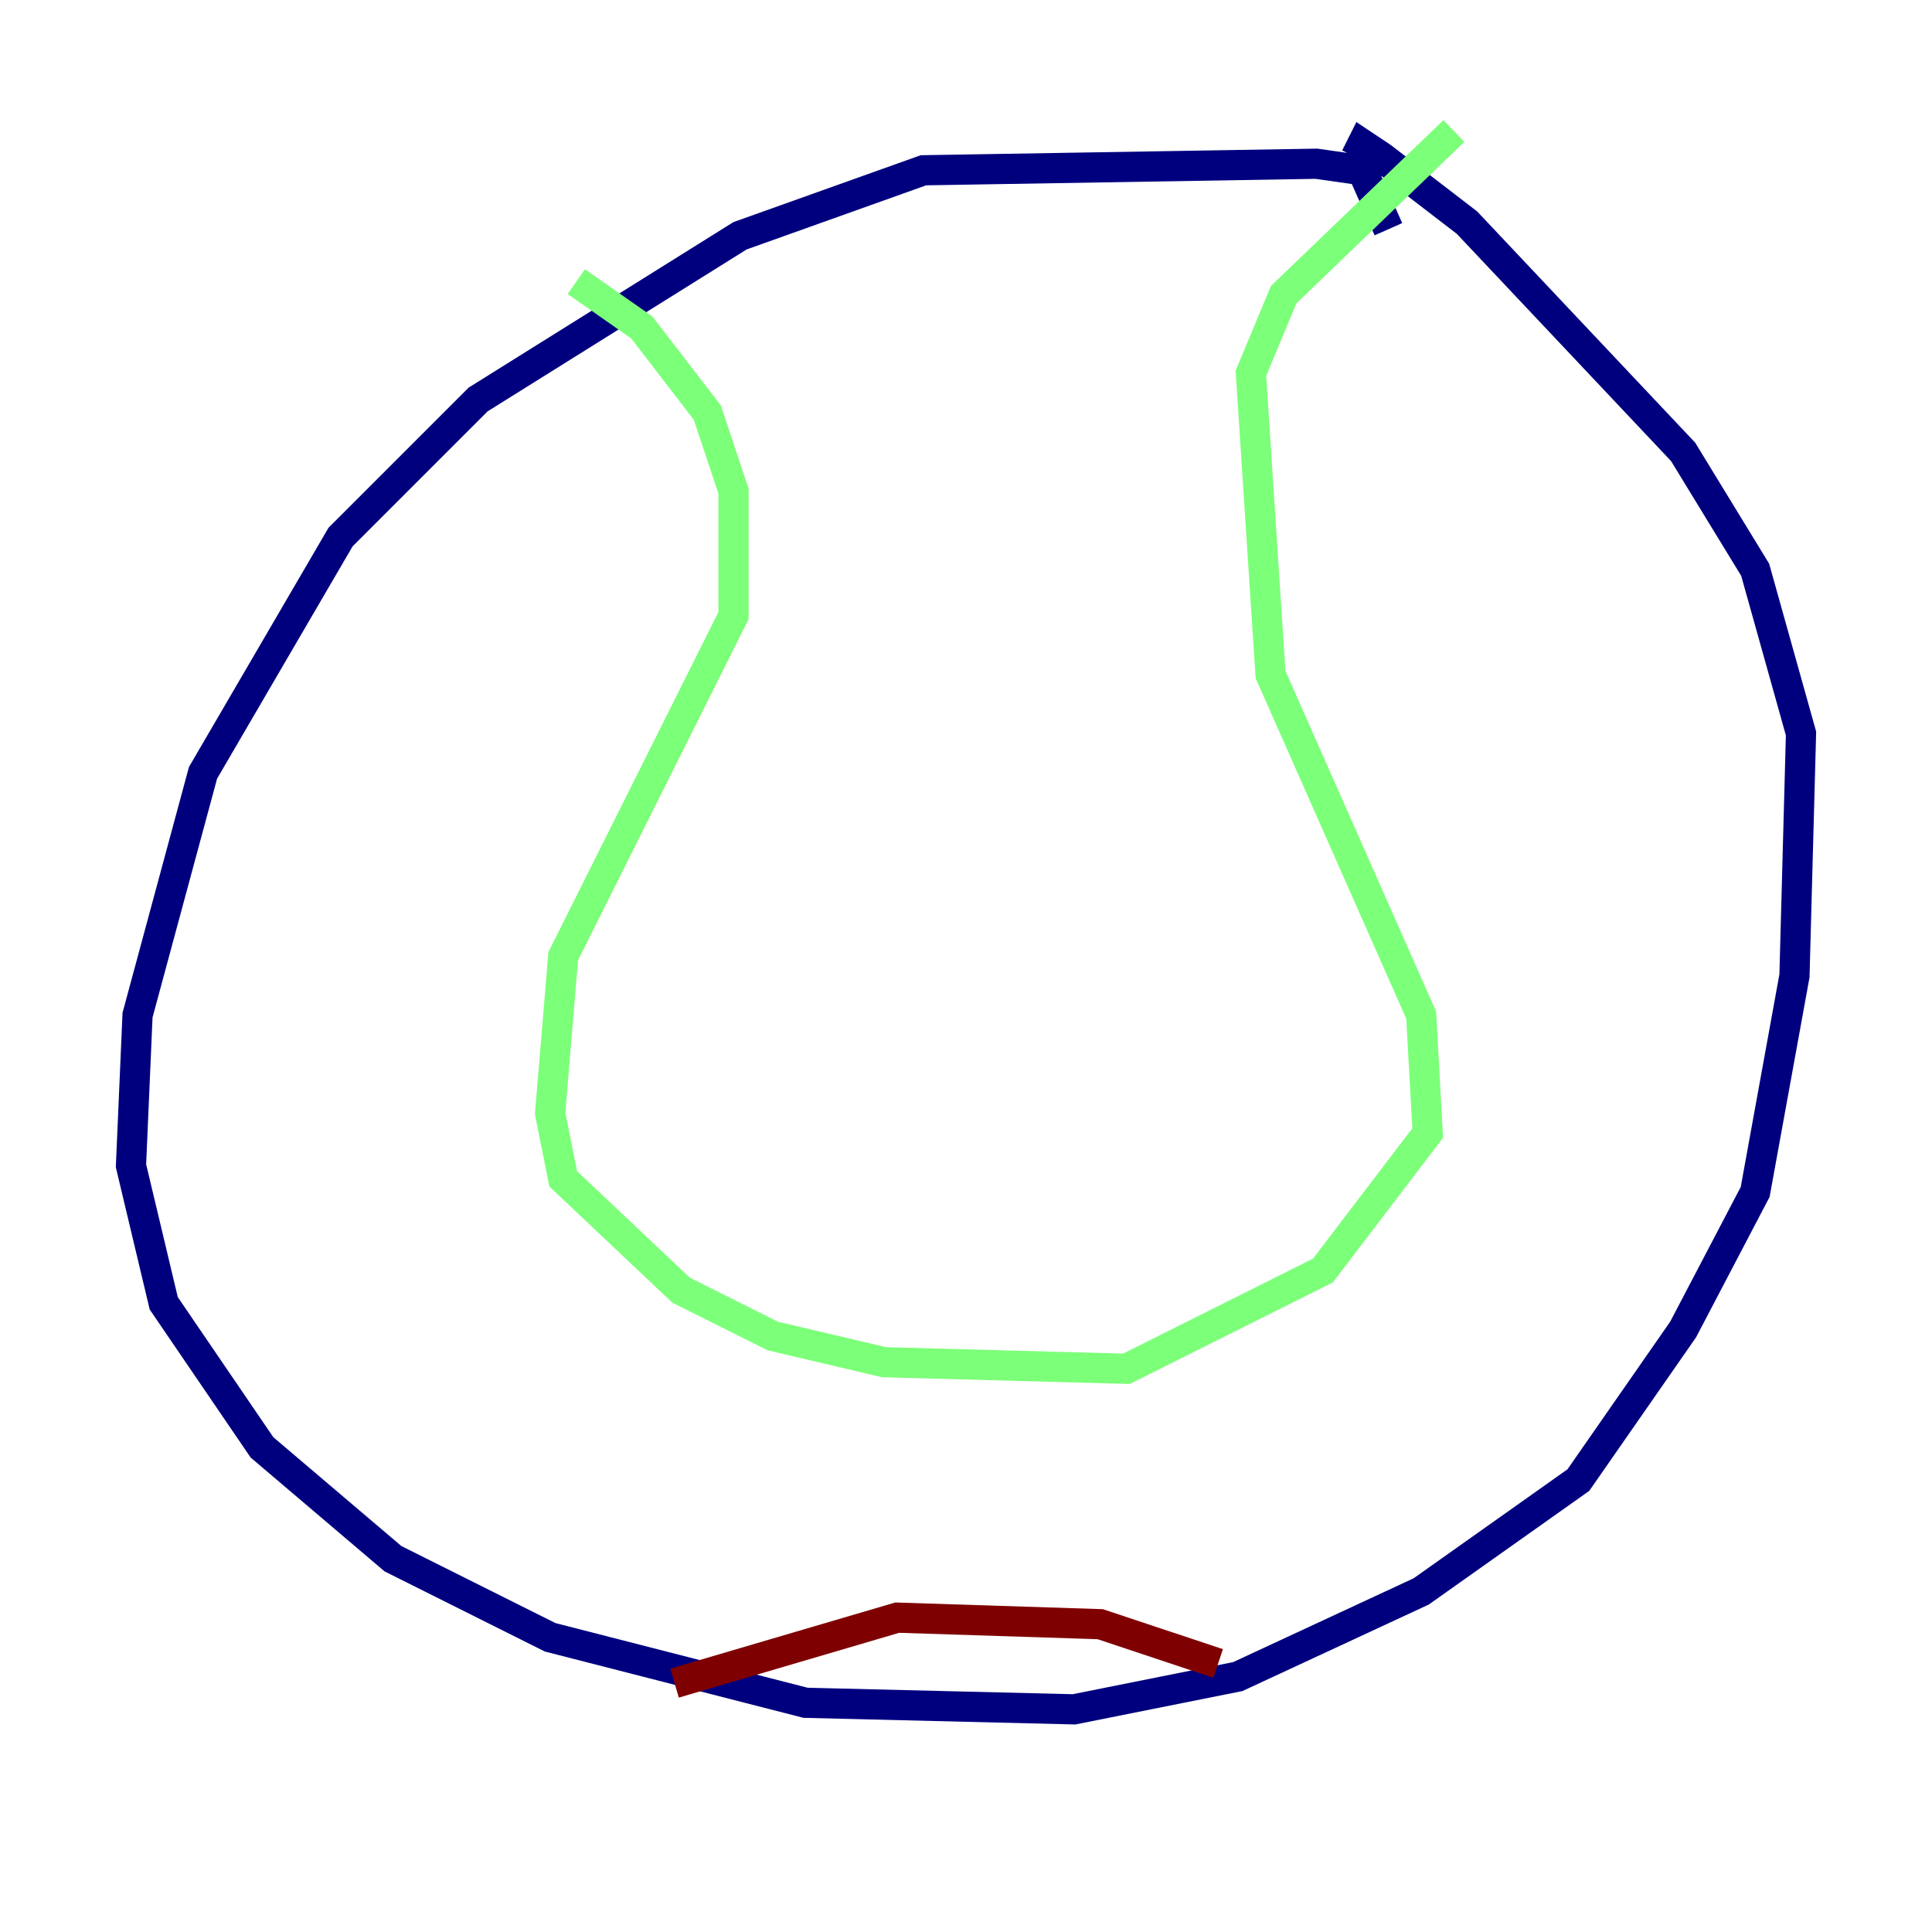 <?xml version="1.0" encoding="utf-8" ?>
<svg baseProfile="tiny" height="128" version="1.2" viewBox="0,0,128,128" width="128" xmlns="http://www.w3.org/2000/svg" xmlns:ev="http://www.w3.org/2001/xml-events" xmlns:xlink="http://www.w3.org/1999/xlink"><defs /><polyline fill="none" points="91.986,15.186 90.251,11.281 87.214,10.848 61.18,11.281 49.031,15.62 31.675,26.468 22.563,35.58 13.451,51.2 9.112,67.254 8.678,77.234 10.848,86.346 17.356,95.891 26.034,103.268 36.447,108.475 53.37,112.814 71.159,113.248 82.007,111.078 94.156,105.437 104.57,98.061 111.512,88.081 116.285,78.969 118.888,64.651 119.322,48.597 116.285,37.749 111.512,29.939 97.193,14.752 91.552,10.414 90.251,9.546 89.817,10.414" stroke="#00007f" stroke-width="2" /><polyline fill="none" points="38.183,18.658 42.522,21.695 46.861,27.336 48.597,32.542 48.597,40.786 37.315,63.349 36.447,73.763 37.315,78.102 45.125,85.478 51.2,88.515 58.576,90.251 74.63,90.685 87.647,84.176 94.59,75.064 94.156,67.254 84.176,44.691 82.875,24.732 85.044,19.525 96.325,8.678" stroke="#7cff79" stroke-width="2" /><polyline fill="none" points="44.691,111.512 59.444,107.173 72.895,107.607 80.705,110.21" stroke="#7f0000" stroke-width="2" /></svg>